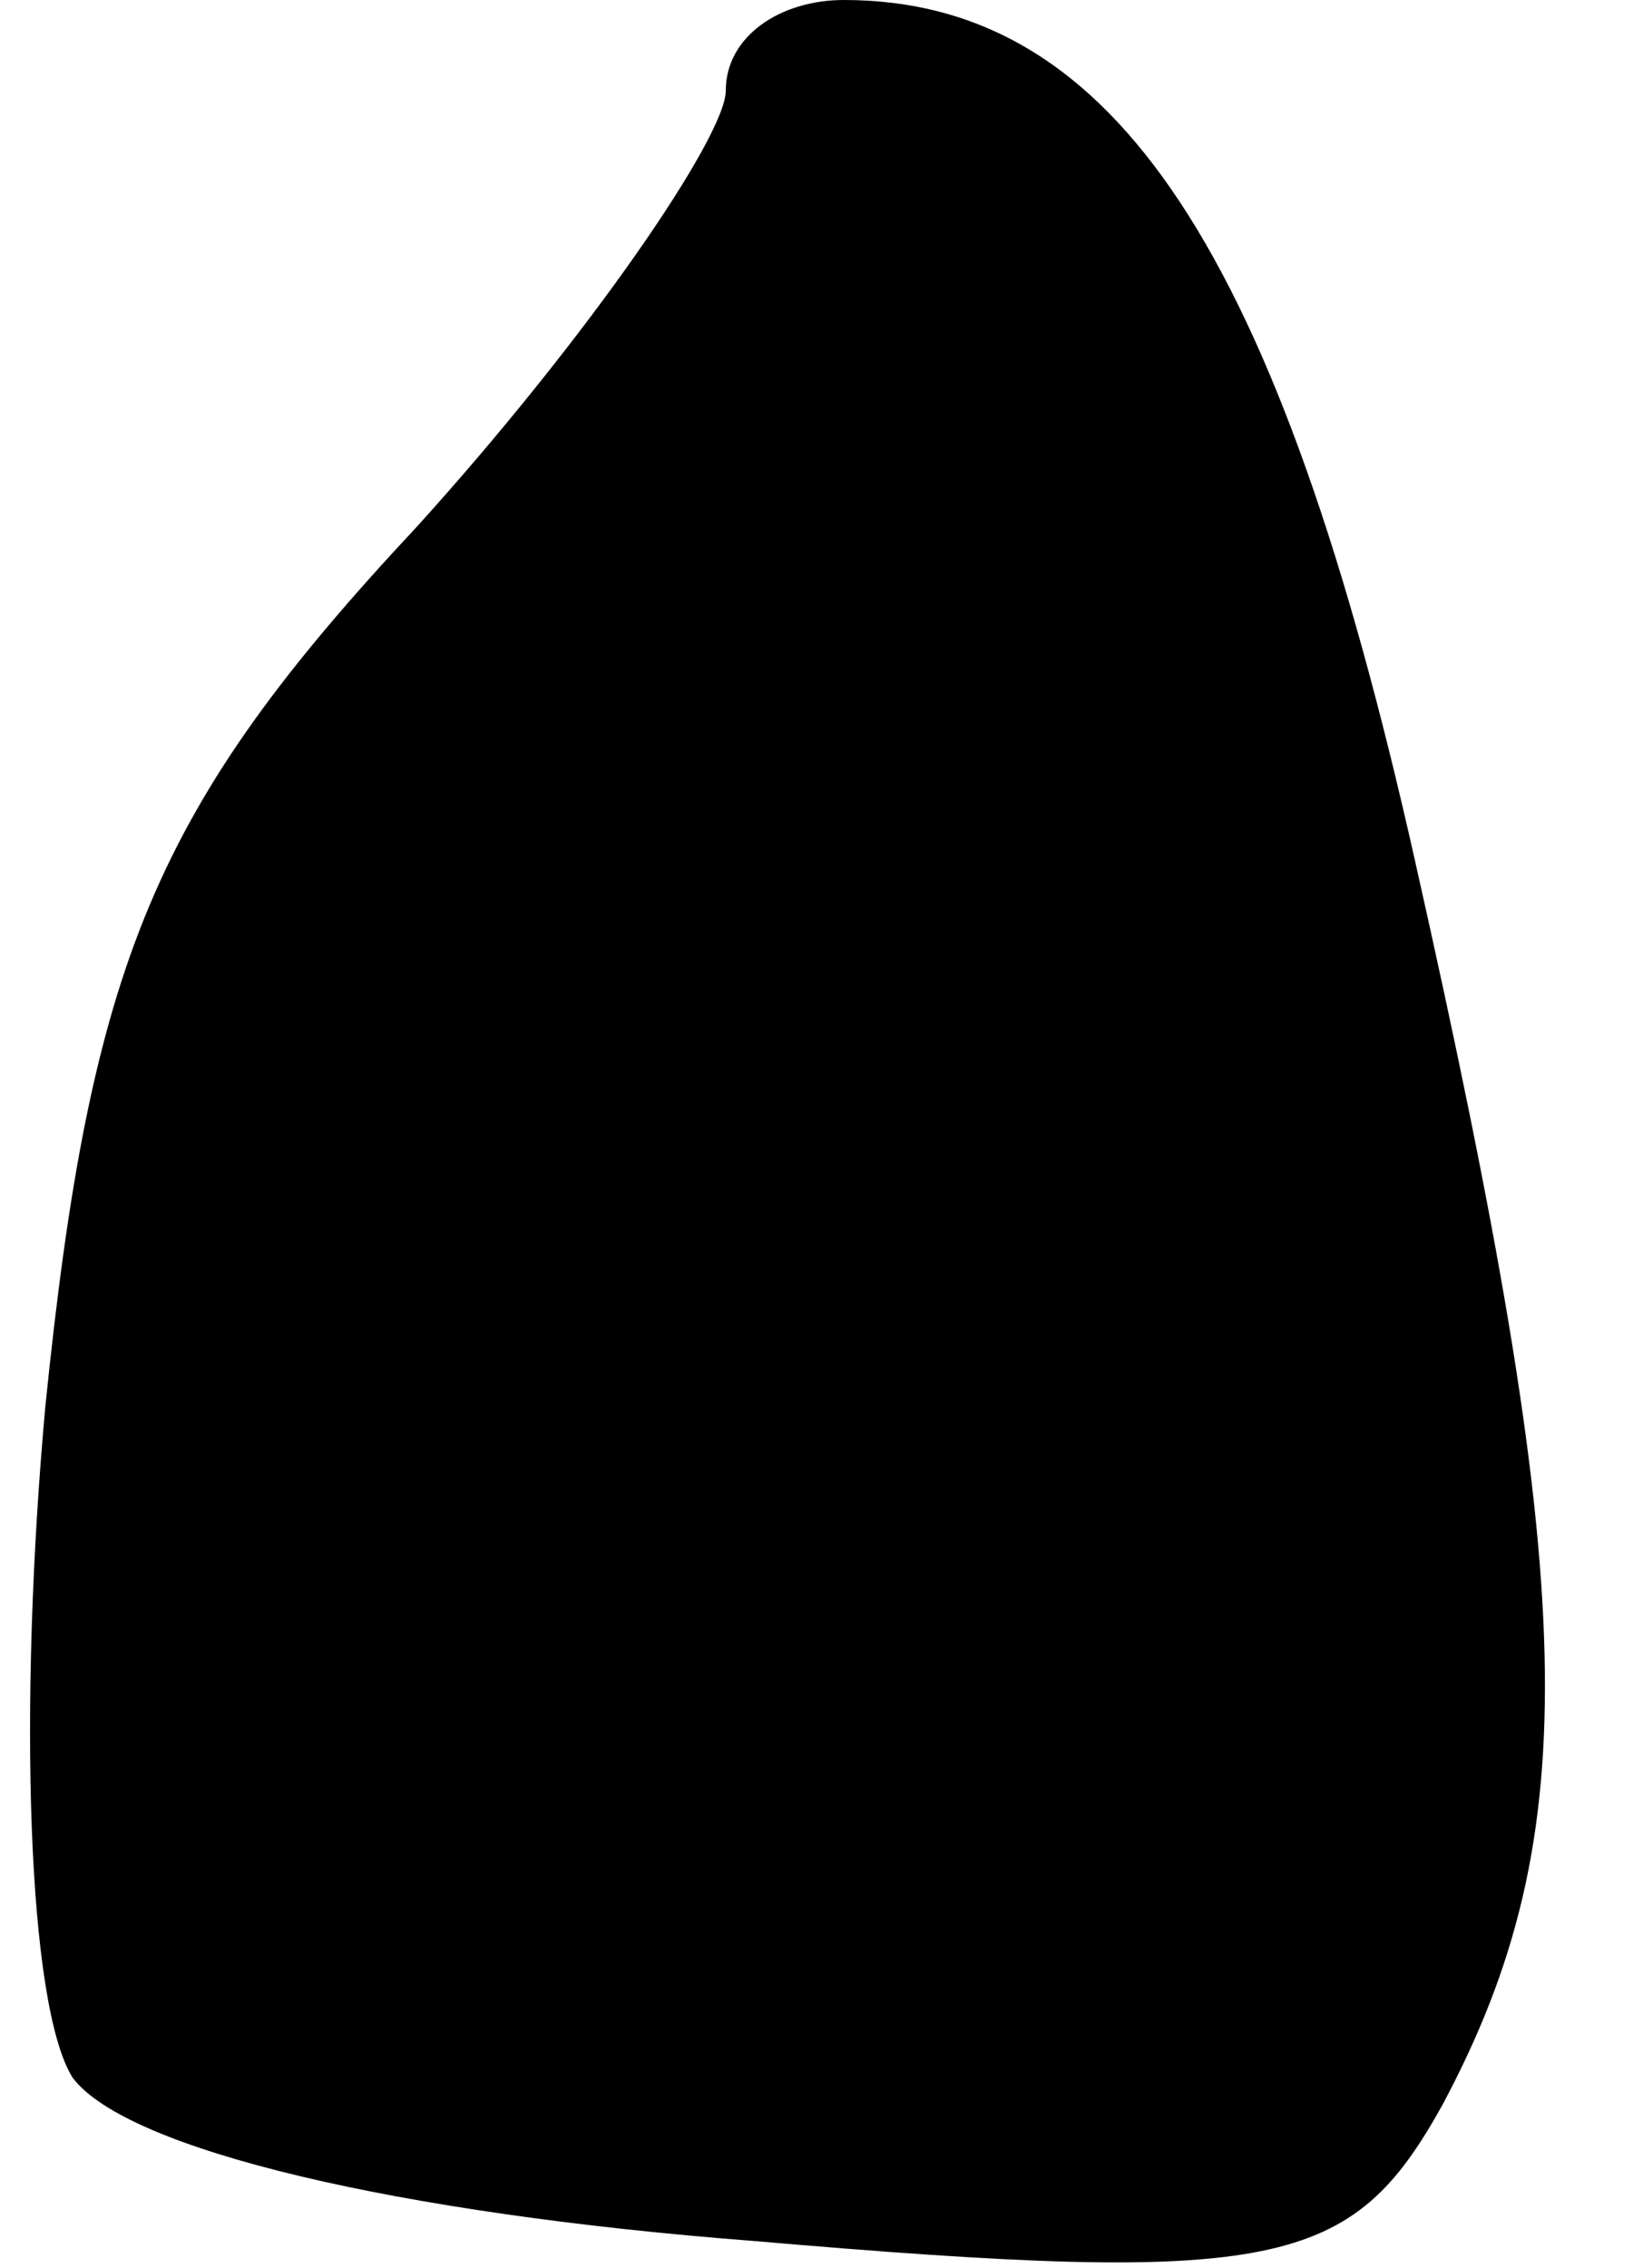 <?xml version="1.0" standalone="no"?>
<!DOCTYPE svg PUBLIC "-//W3C//DTD SVG 20010904//EN"
 "http://www.w3.org/TR/2001/REC-SVG-20010904/DTD/svg10.dtd">
<svg version="1.0" xmlns="http://www.w3.org/2000/svg"
 width="18pt" height="25pt" viewBox="0 0 18 25"
 preserveAspectRatio="xMidYMid meet">
<g transform="translate(0,25) scale(0.1,-0.1)"
fill="#000000" stroke="none">
<path fill="#000000" stroke="none" d="M80 240 c0 -5 -15 -27 -34 -48 -29 -31
-36 -48 -41 -97 -3 -33 -2 -66 3 -74 6 -8 36 -15 75 -18 58 -5 66 -3 76 15 16
30 15 57 -3 137 -15 67 -33 95 -63 95 -7 0 -13 -4 -13 -10z"/>
</g>
</svg>
